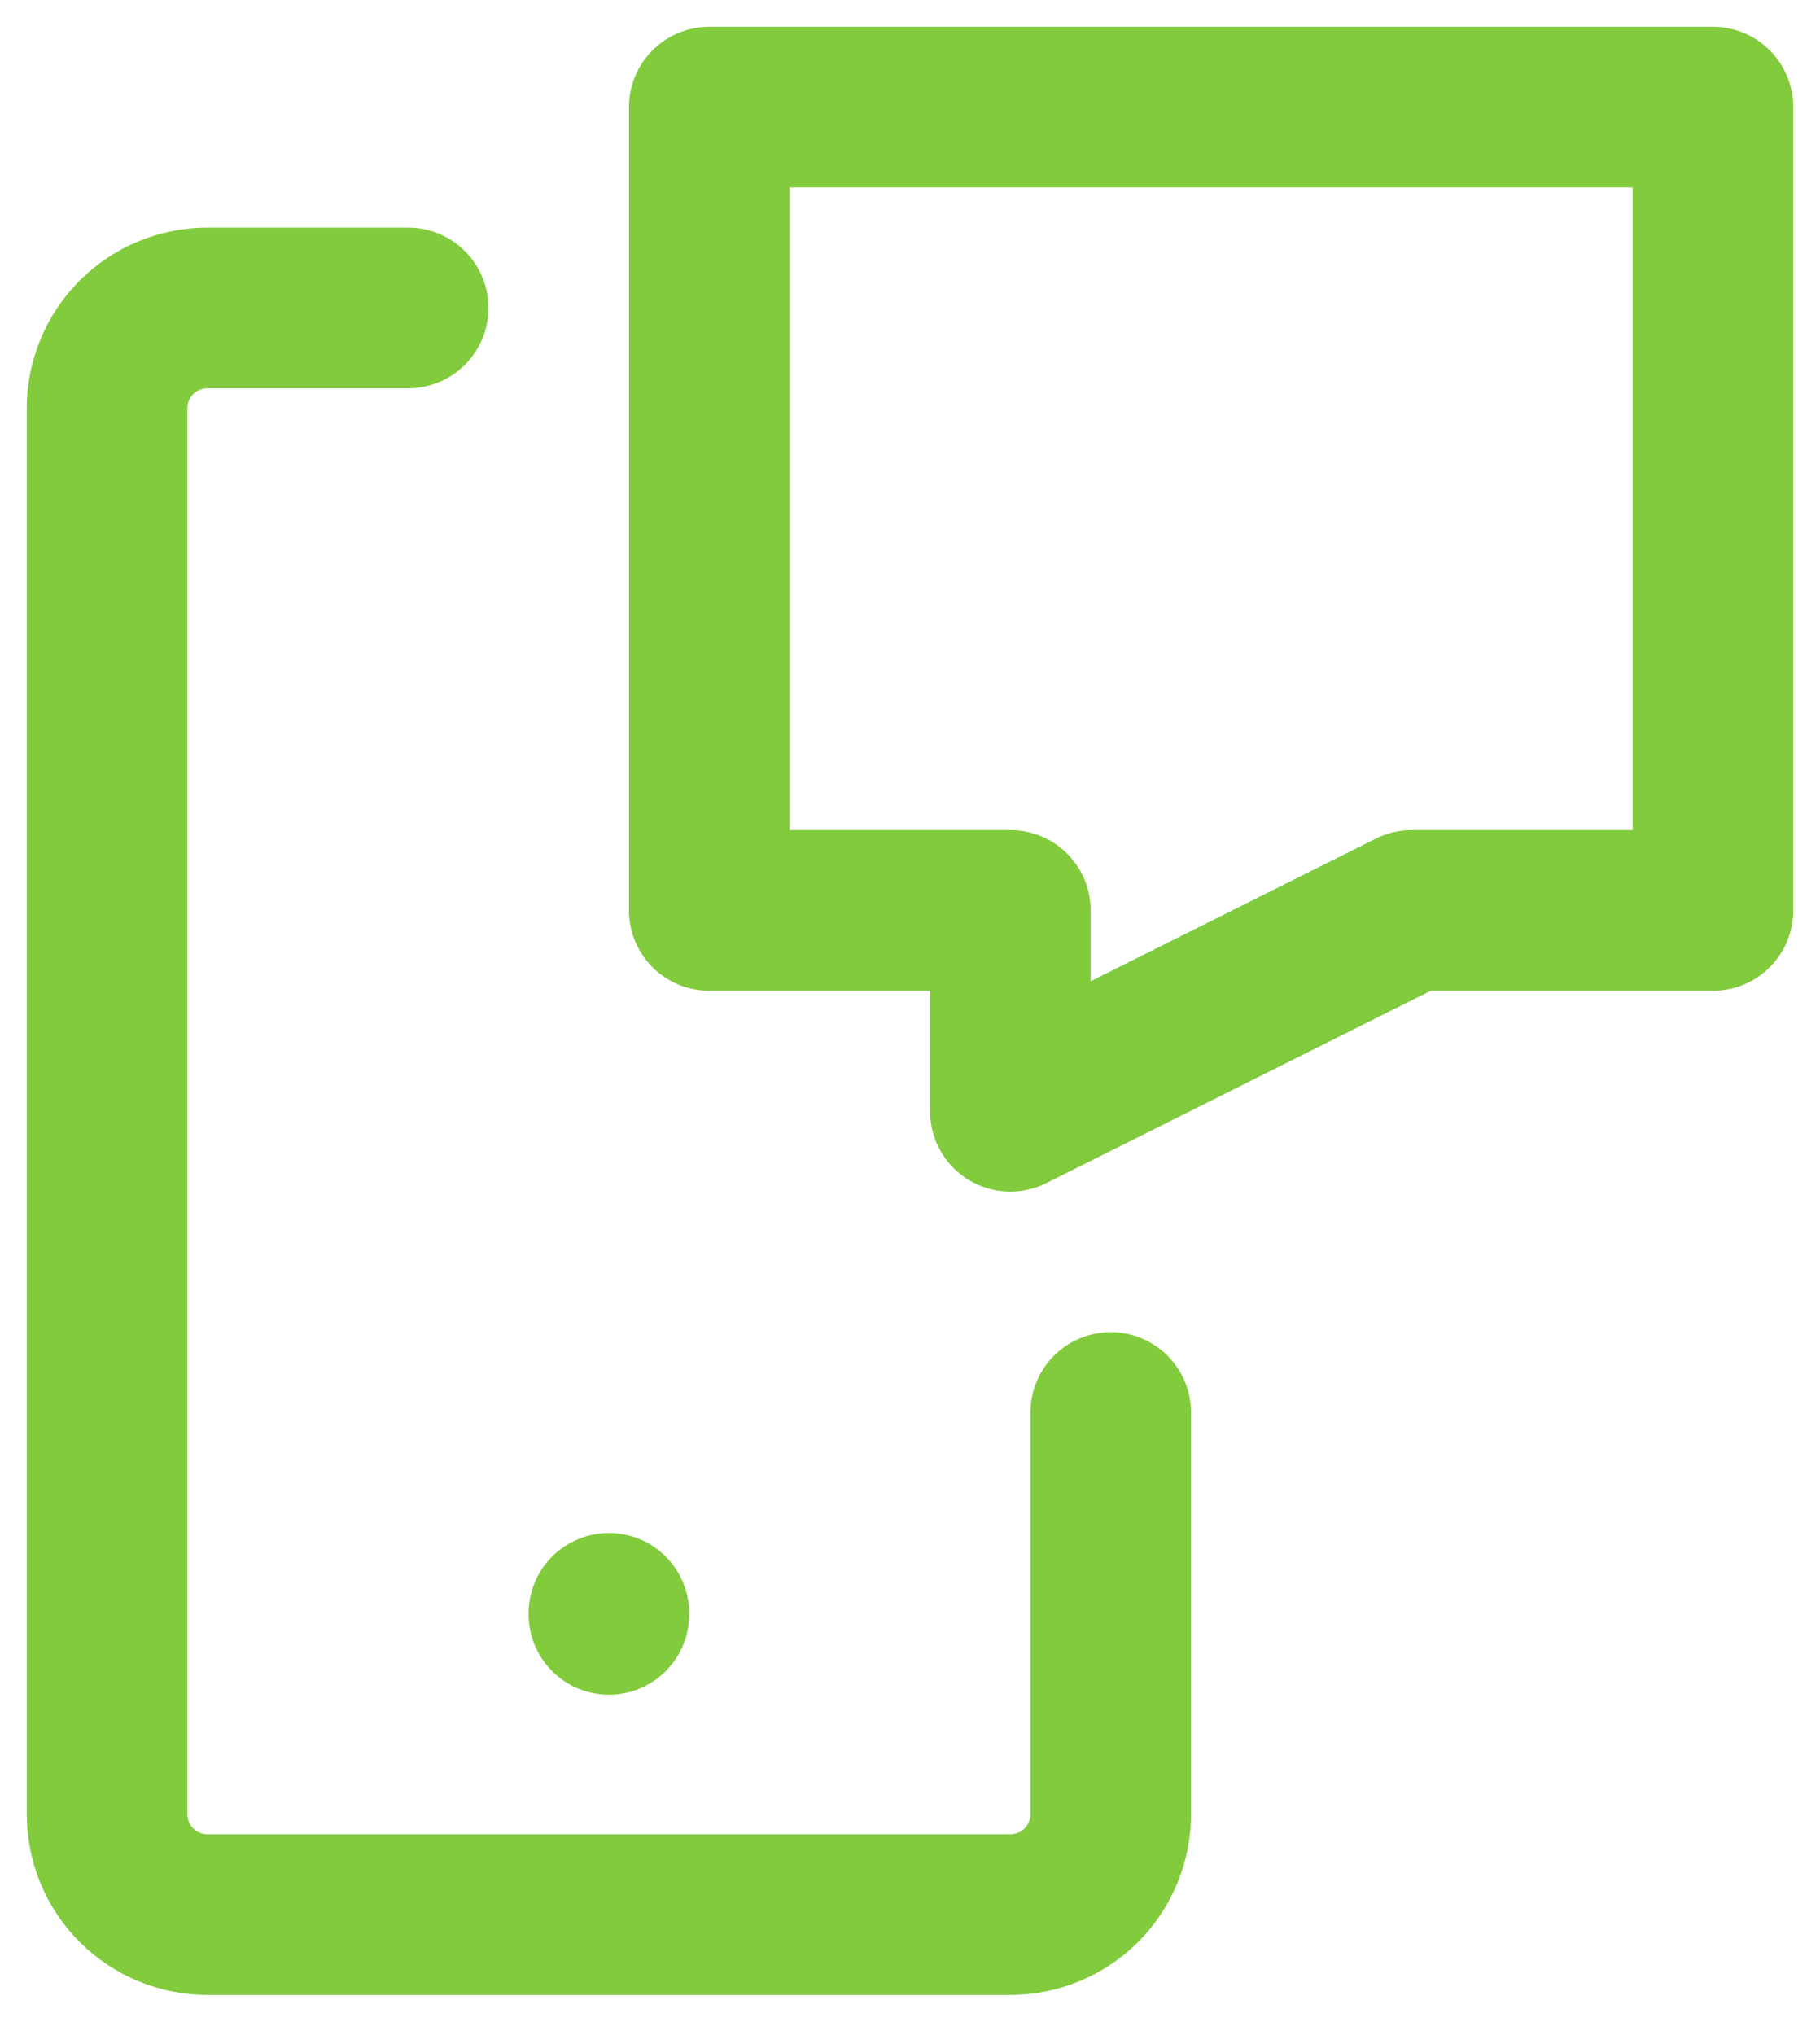 <svg width="34" height="38" viewBox="0 0 34 38" fill="none" xmlns="http://www.w3.org/2000/svg">
<path d="M13.25 2H32V17H26.375L18.875 20.75V17H13.25V2Z" stroke="#81CB3D" stroke-width="3" stroke-linecap="round" stroke-linejoin="round"/>
<path d="M20.75 26.375V33.875C20.75 34.372 20.552 34.849 20.201 35.201C19.849 35.553 19.372 35.75 18.875 35.75H3.875C3.378 35.75 2.901 35.553 2.549 35.201C2.198 34.849 2 34.372 2 33.875V7.625C2 7.128 2.198 6.651 2.549 6.299C2.901 5.948 3.378 5.75 3.875 5.75H7.625M11.375 30.125V30.144" stroke="#81CB3D" stroke-width="3" stroke-linecap="round" stroke-linejoin="round"/>
</svg>
